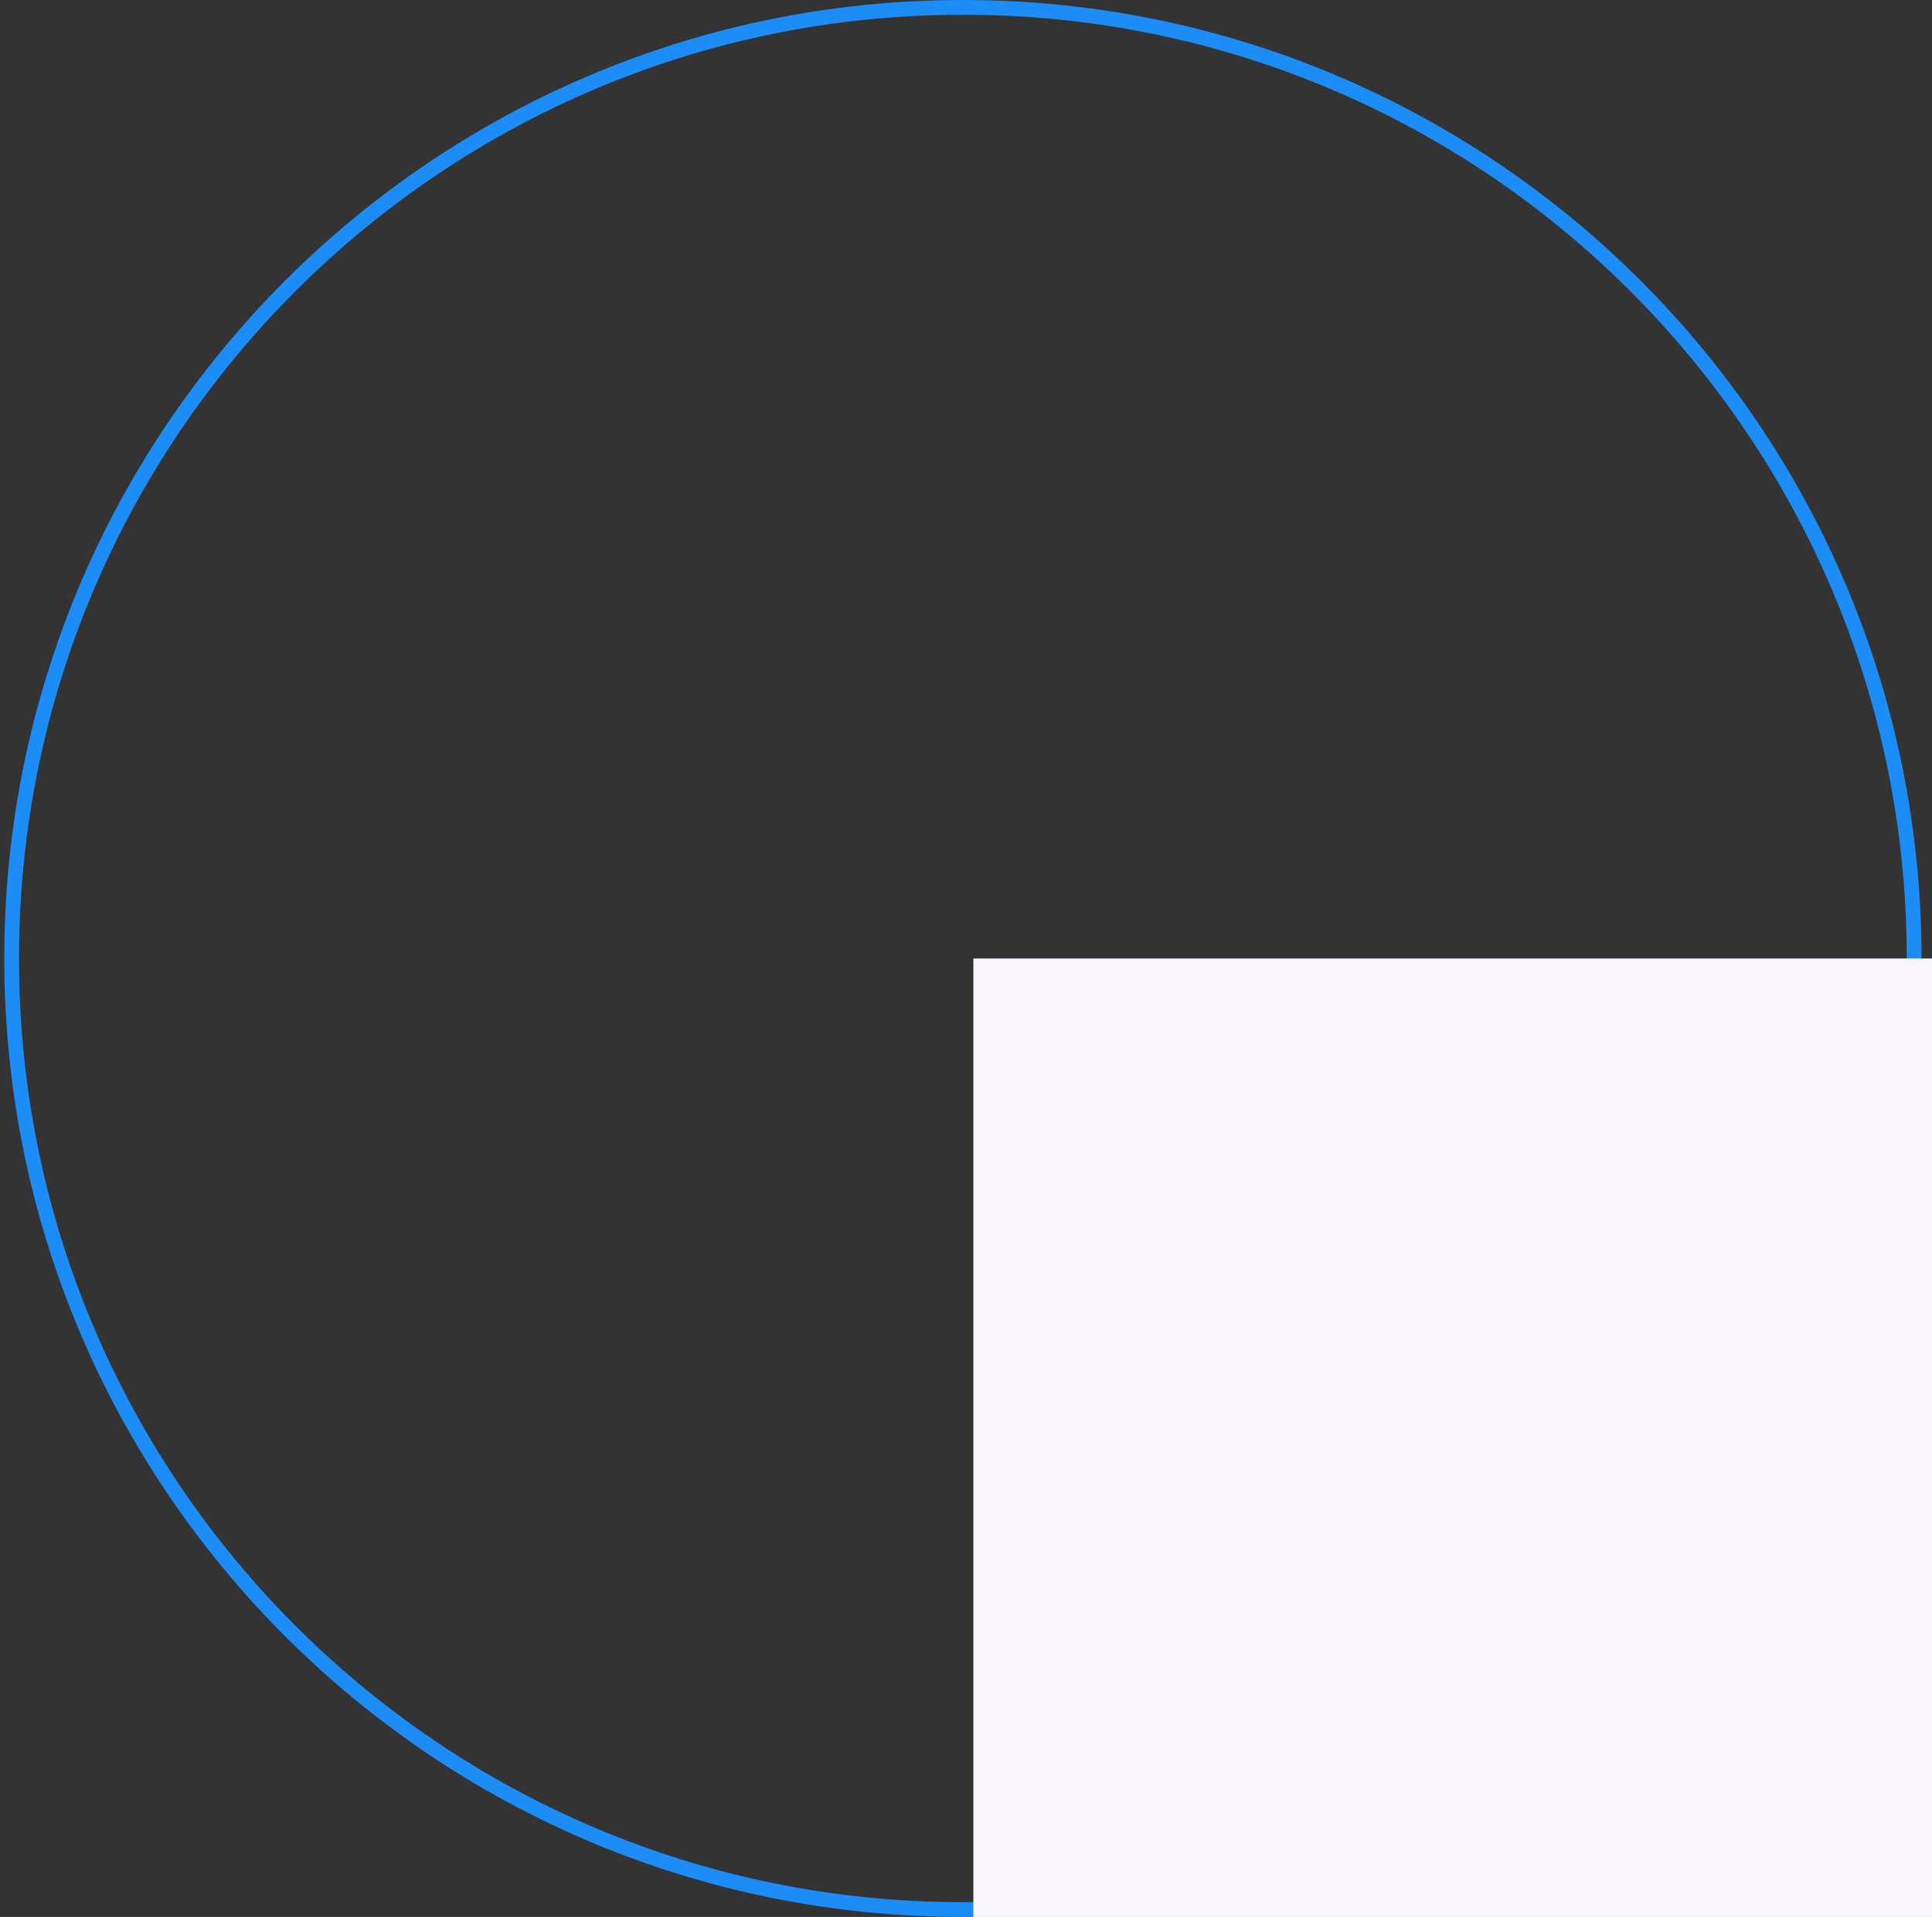 <svg width="131" height="130" viewBox="0 0 131 130" fill="none" xmlns="http://www.w3.org/2000/svg">
<rect x="0" y="0" width="131" height="130" fill="#333333" stroke="none"/>
<path d="M65.289 129.5L129.789 129.5L129.789 65C129.789 29.378 100.911 0.5 65.289 0.5C29.667 0.5 0.789 29.378 0.789 65C0.789 100.622 29.667 129.5 65.289 129.5Z" stroke="#1C8DF6"/>
<rect x="66" y="65" width="65" height="65" fill="#FAF5FF"/>
</svg>
